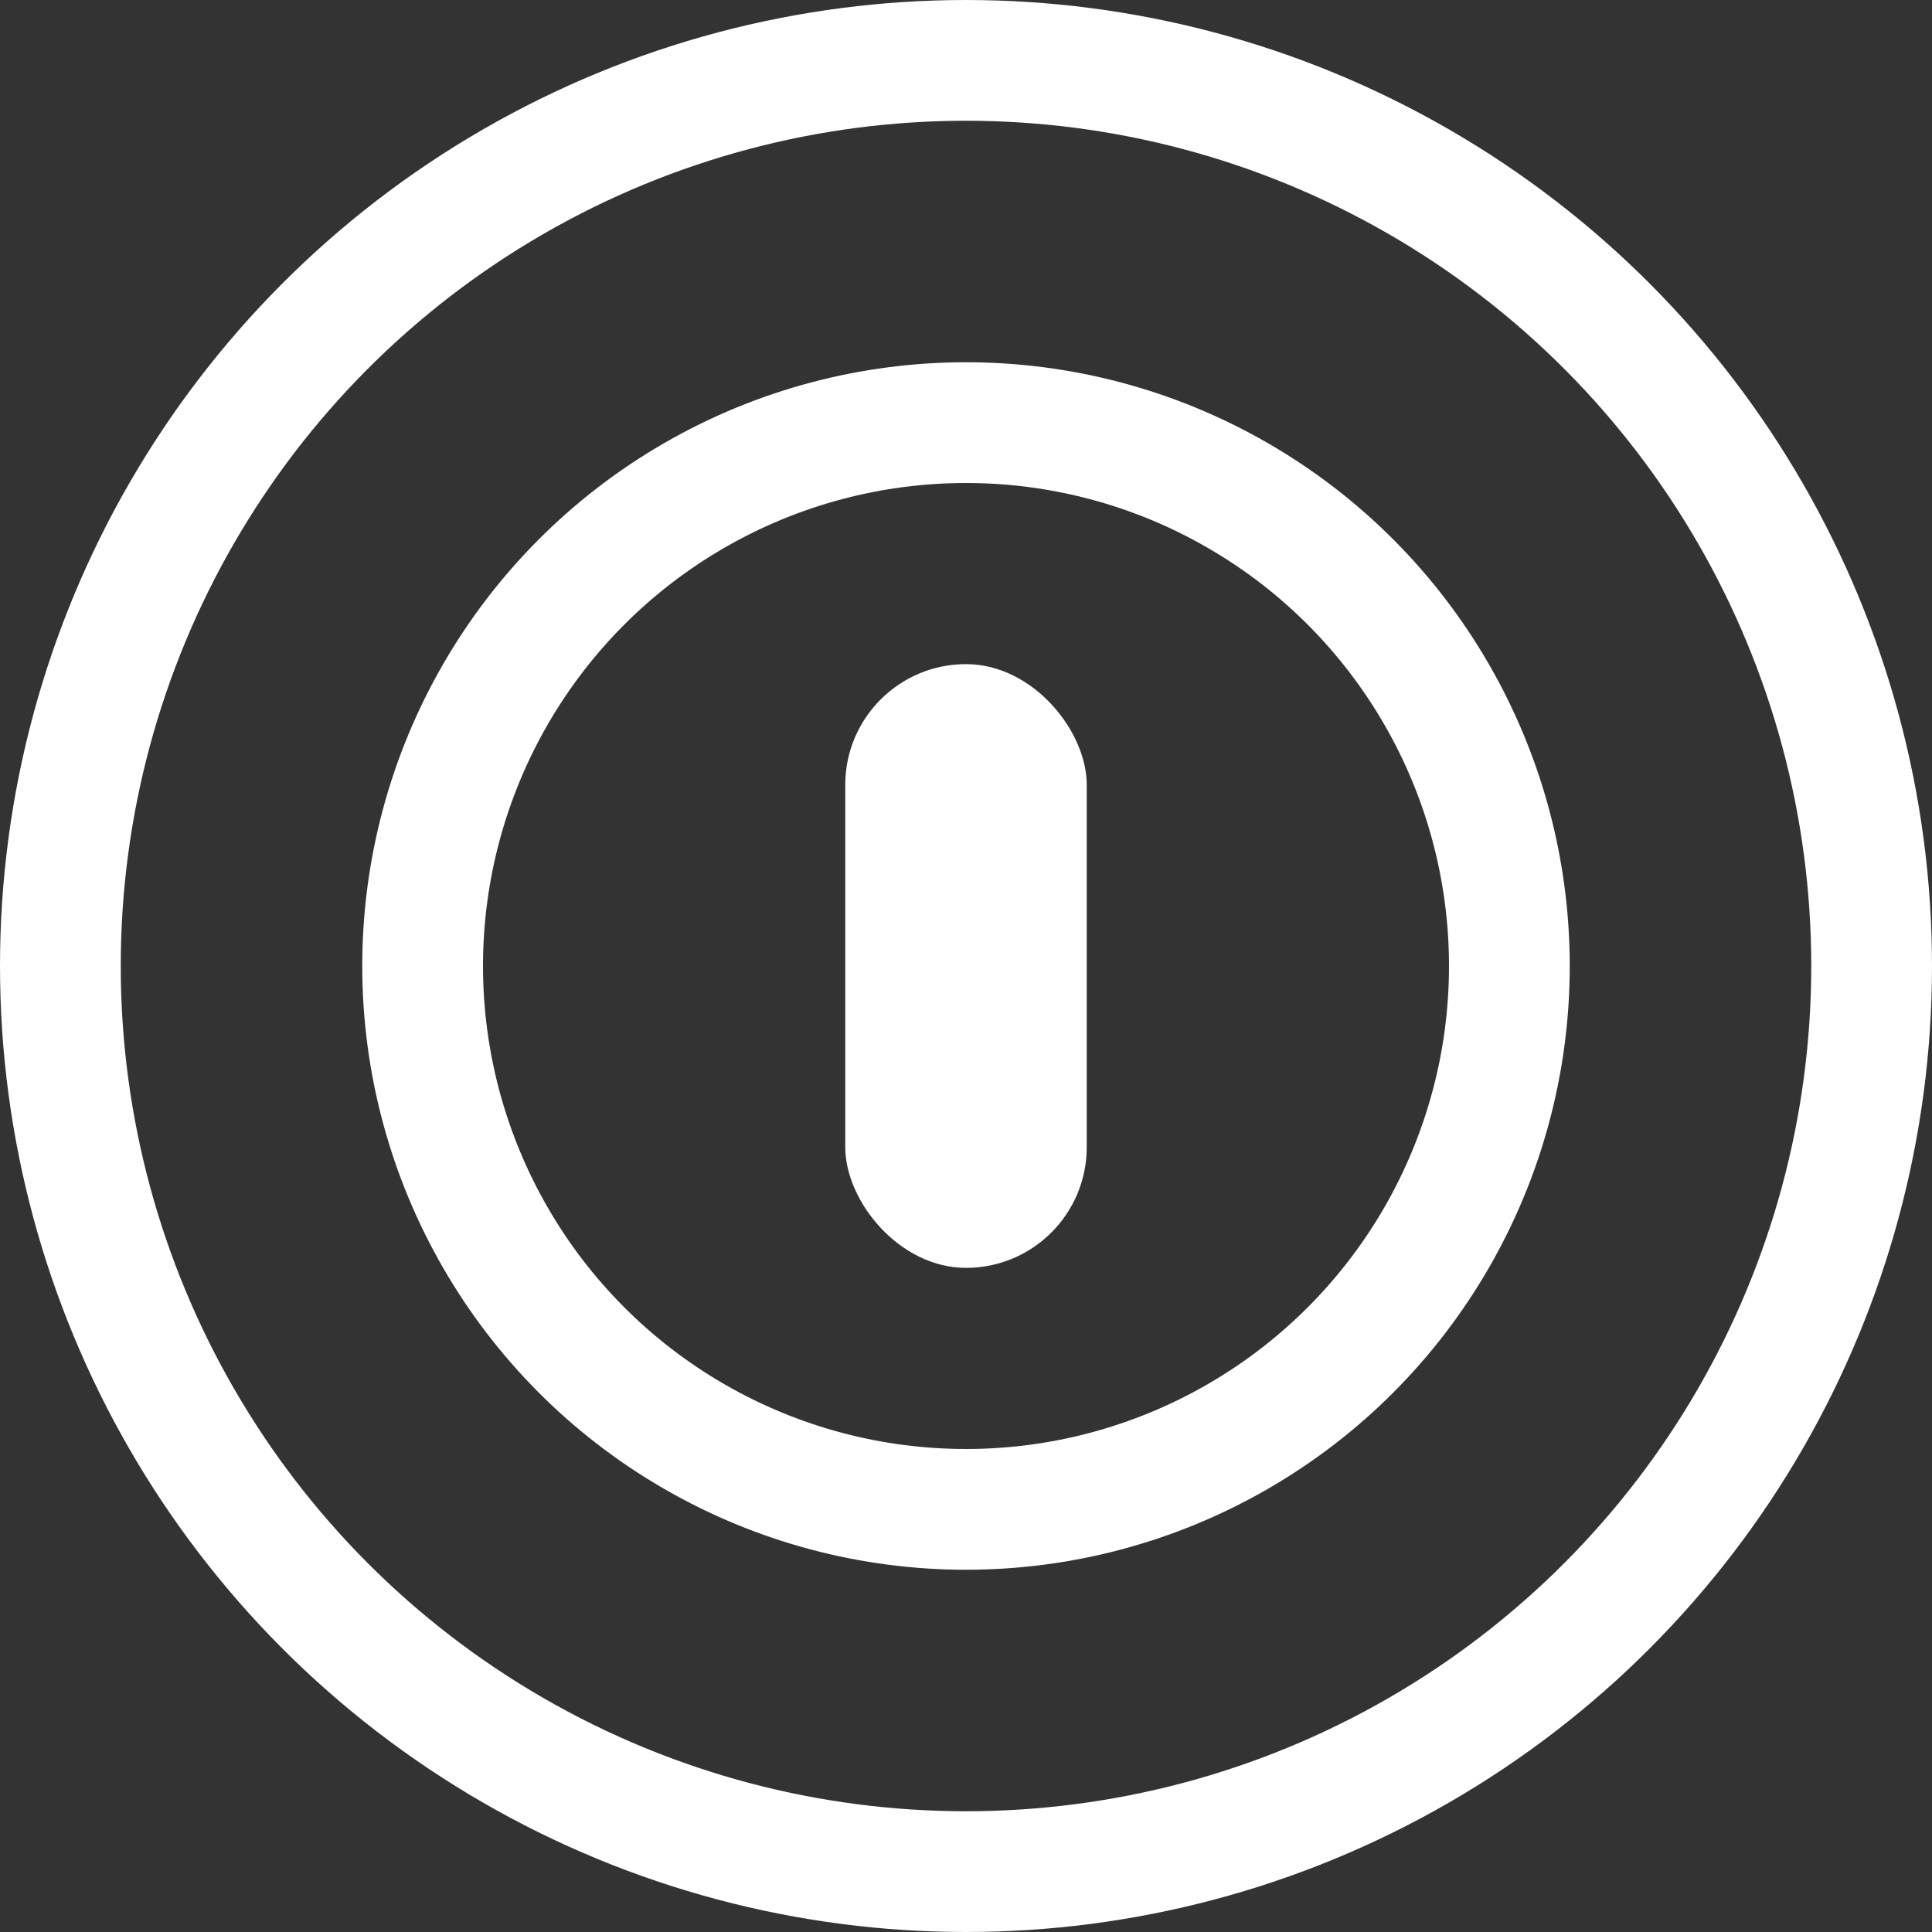 <svg width="32" height="32" viewBox="0 0 32 32" fill="none" xmlns="http://www.w3.org/2000/svg">
<rect x="0" y="0" width="32" height="32" fill="#333333" stroke="none"/>
<circle cx="16" cy="16" r="15" stroke="white" stroke-width="2"/>
<circle cx="16" cy="16" r="9" stroke="white" stroke-width="2"/>
<rect x="14" y="11" width="4" height="10" rx="2" fill="white"/>
</svg>
